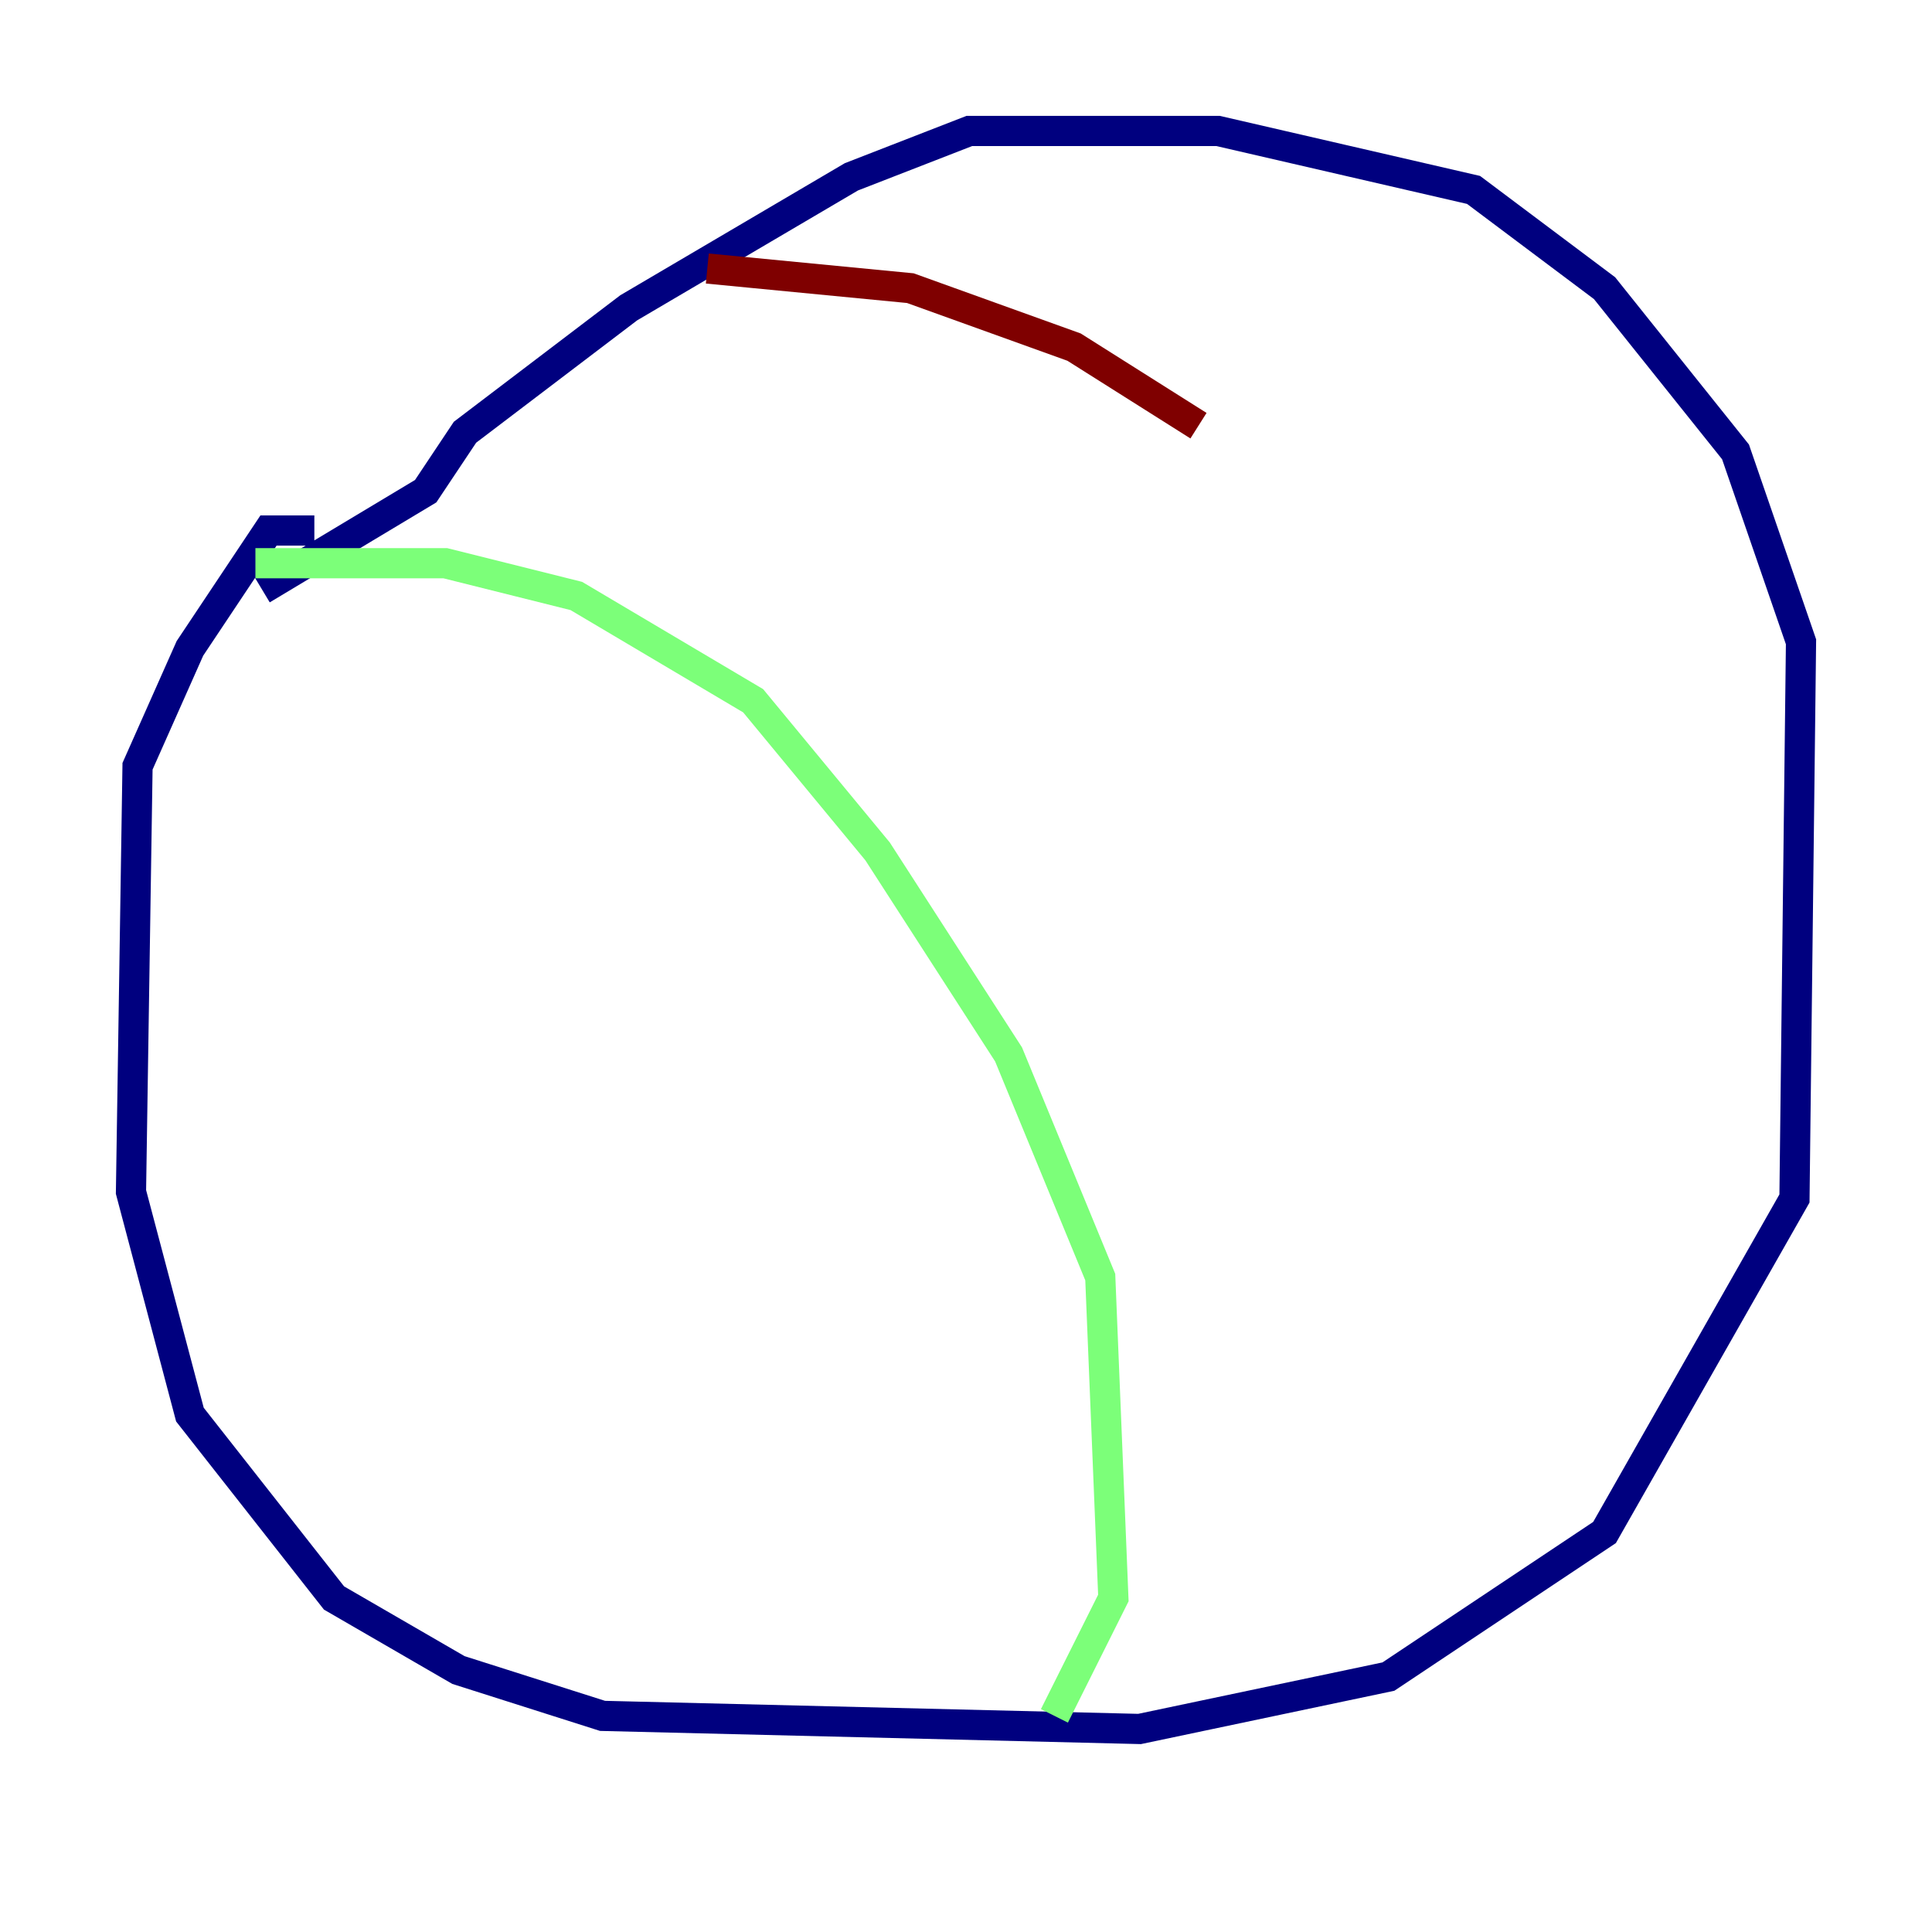 <?xml version="1.0" encoding="utf-8" ?>
<svg baseProfile="tiny" height="128" version="1.2" viewBox="0,0,128,128" width="128" xmlns="http://www.w3.org/2000/svg" xmlns:ev="http://www.w3.org/2001/xml-events" xmlns:xlink="http://www.w3.org/1999/xlink"><defs /><polyline fill="none" points="20.827,35.146 17.79,35.146 12.583,42.956 9.112,50.766 8.678,78.969 12.583,93.722 22.129,105.871 30.373,110.644 39.919,113.681 75.498,114.549 91.986,111.078 106.305,101.532 118.888,79.403 119.322,42.522 114.983,29.939 106.305,19.091 97.627,12.583 80.705,8.678 64.217,8.678 56.407,11.715 41.654,20.393 30.807,28.637 28.203,32.542 17.356,39.051" stroke="#00007f" stroke-width="2" /><polyline fill="none" points="16.922,37.315 29.505,37.315 38.183,39.485 49.898,46.427 58.142,56.407 66.82,69.858 72.895,84.61 73.763,105.871 69.858,113.681" stroke="#7cff79" stroke-width="2" /><polyline fill="none" points="46.861,17.79 60.312,19.091 71.159,22.997 79.403,28.203" stroke="#7f0000" stroke-width="2" /></svg>